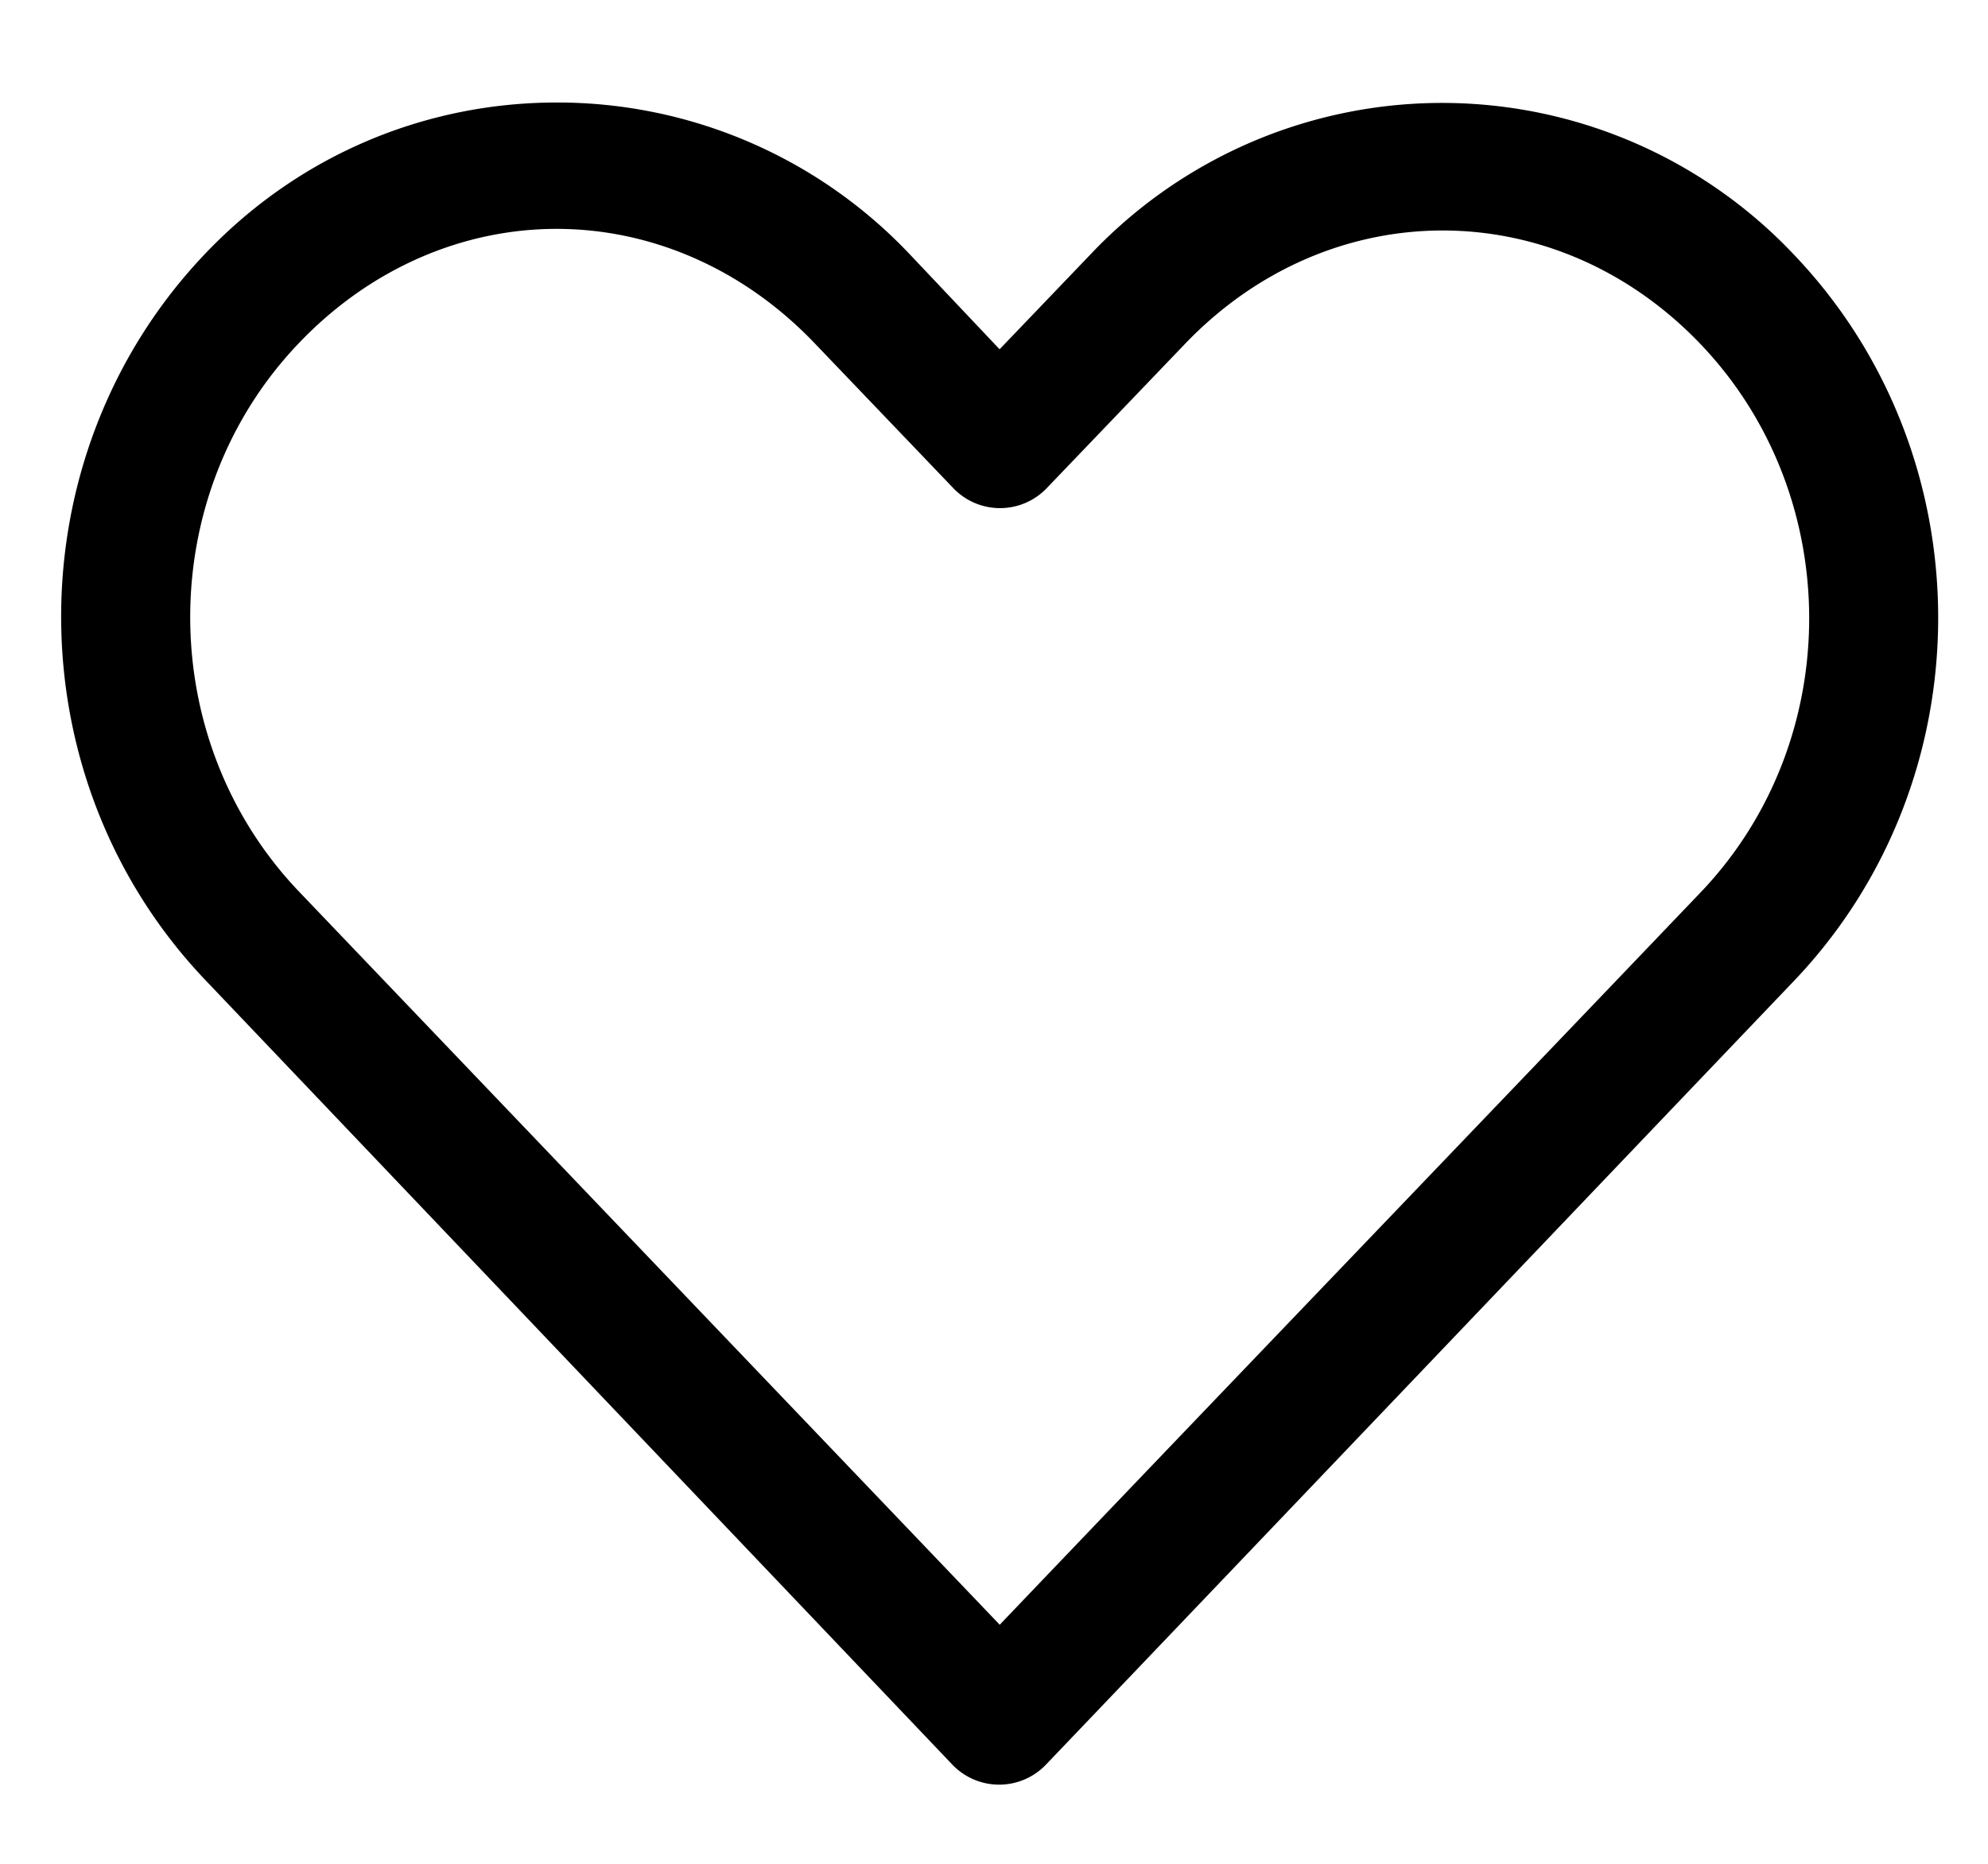 <svg width="16" height="15" fill="none" xmlns="http://www.w3.org/2000/svg"><path d="M4.48.825c-1.027 0-2.05.401-2.825 1.213-1.551 1.623-1.55 4.228 0 5.852l6.008 6.31a.521.521 0 00.757 0c2.006-2.1 4.01-4.202 6.015-6.302 1.552-1.623 1.552-4.229 0-5.852a3.894 3.894 0 00-5.657 0l-.733.765-.732-.774A3.903 3.903 0 004.48.825zm0 1.017c.746 0 1.493.31 2.076.92L7.67 3.926a.52.52 0 00.757 0L9.535 2.77c1.166-1.22 2.986-1.22 4.152 0 1.165 1.22 1.165 3.193 0 4.412-1.88 1.967-3.763 3.928-5.641 5.894L2.405 7.174c-1.165-1.221-1.166-3.193 0-4.412.582-.61 1.329-.92 2.075-.92z" fill="#000"/></svg>